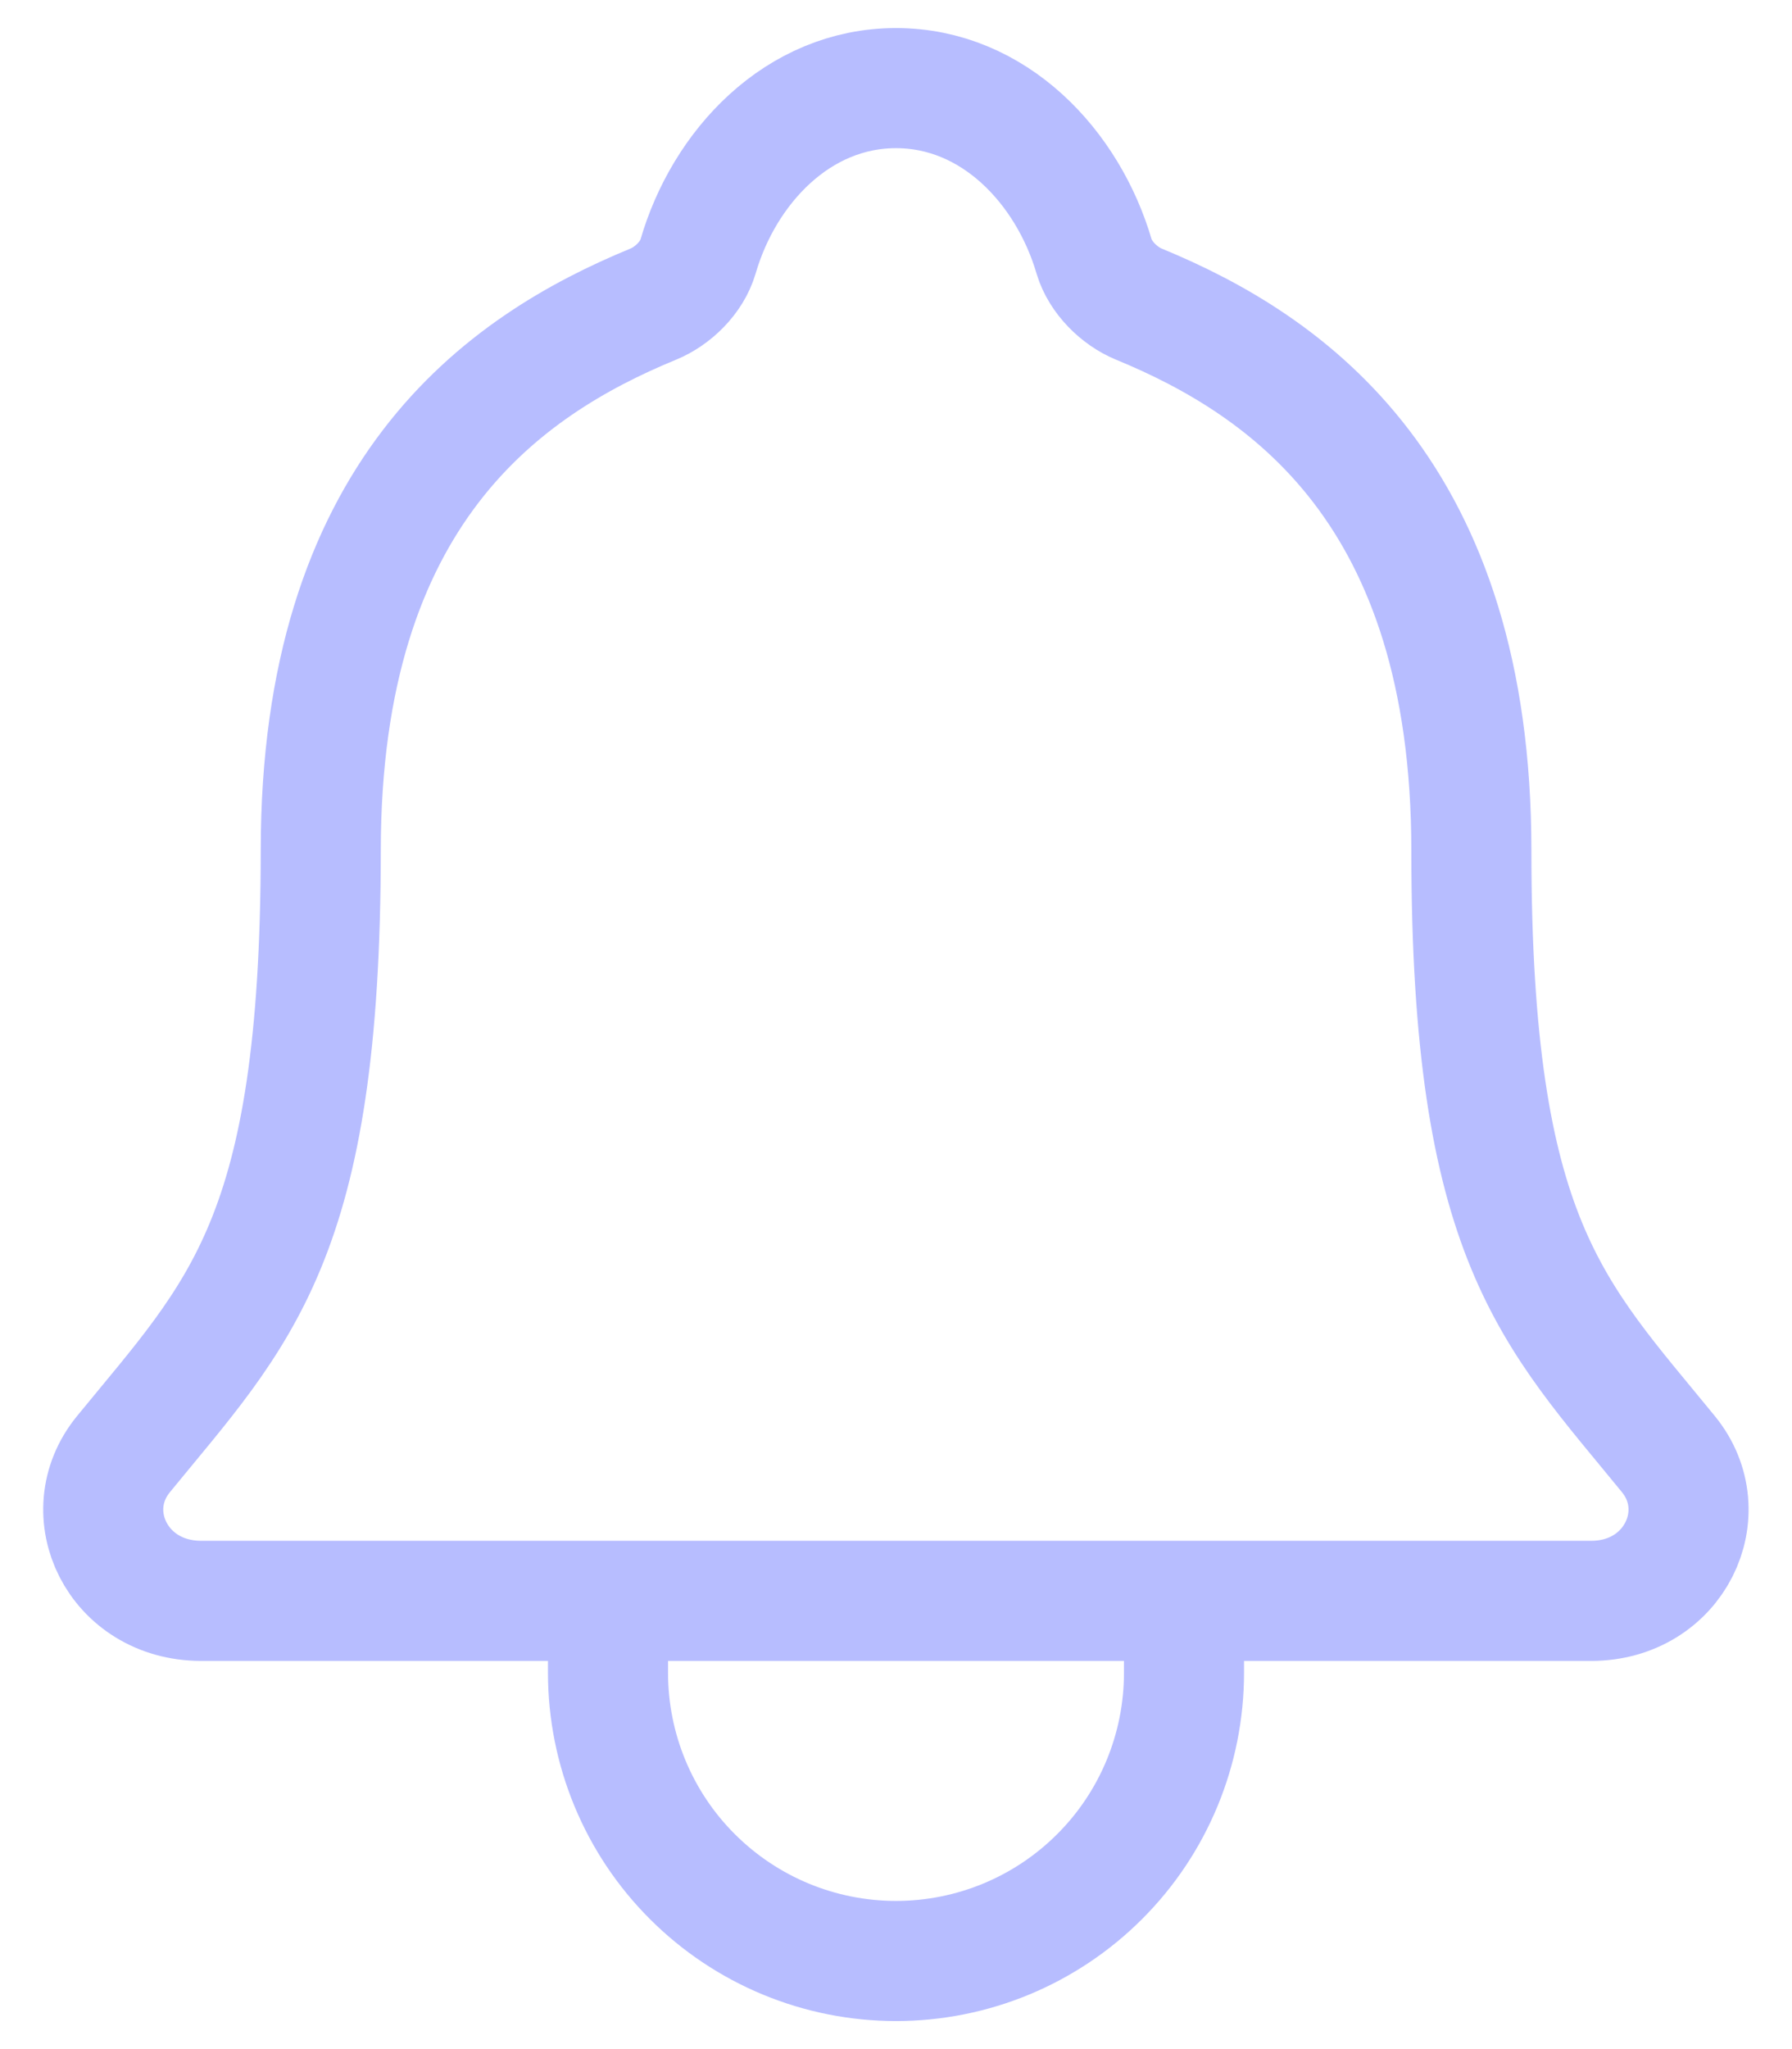 <svg width="14" height="16" viewBox="0 0 14 16" fill="none" xmlns="http://www.w3.org/2000/svg">
<path d="M9.25 12.5V13.062C9.25 13.659 9.013 14.232 8.591 14.653C8.169 15.075 7.597 15.312 7 15.312C6.403 15.312 5.831 15.075 5.409 14.653C4.987 14.232 4.75 13.659 4.75 13.062V12.5M13.035 11.355C12.133 10.25 11.495 9.688 11.495 6.641C11.495 3.852 10.071 2.858 8.898 2.375C8.742 2.311 8.596 2.164 8.548 2.004C8.343 1.304 7.766 0.688 7 0.688C6.233 0.688 5.656 1.304 5.453 2.005C5.405 2.167 5.259 2.311 5.103 2.375C3.929 2.858 2.506 3.849 2.506 6.641C2.504 9.688 1.867 10.25 0.964 11.355C0.59 11.813 0.918 12.5 1.572 12.5H12.431C13.082 12.5 13.407 11.811 13.035 11.355Z" stroke="#B7BDFF" stroke-width="0.938" stroke-linecap="round" stroke-linejoin="round"/>
</svg>

